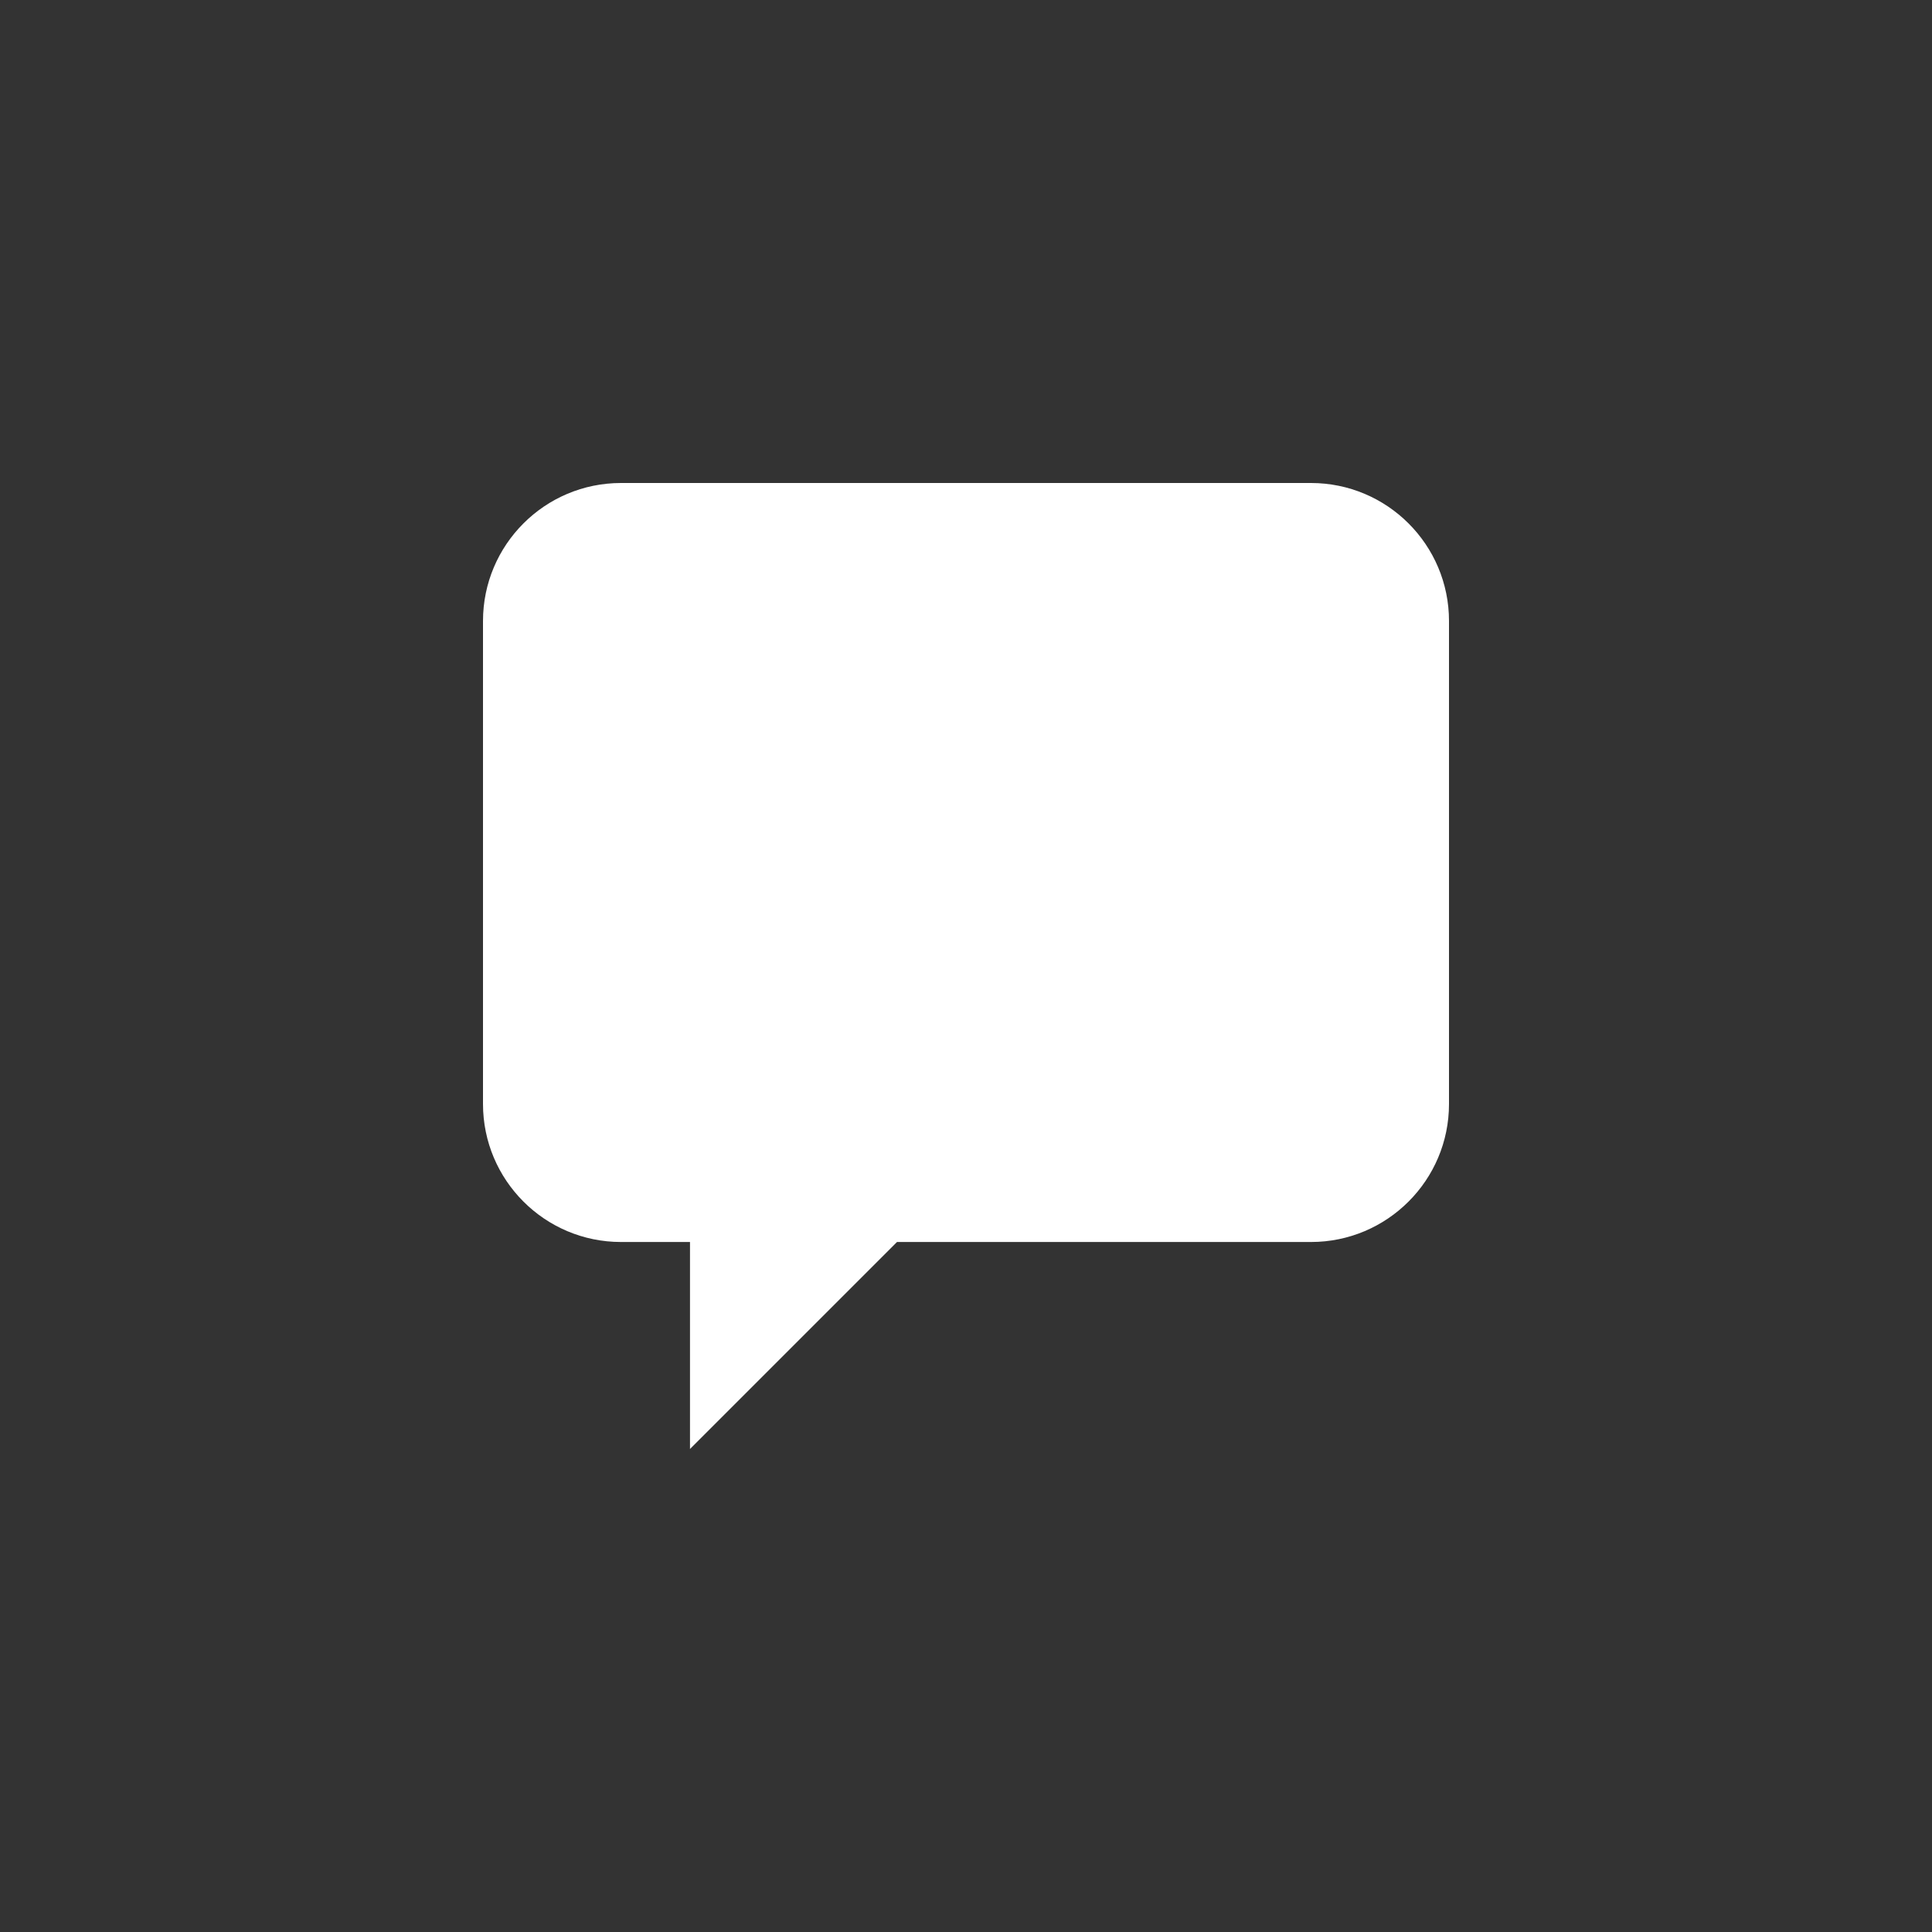 <svg version="1.1" id="Layer_1" xmlns="http://www.w3.org/2000/svg" xmlns:xlink="http://www.w3.org/1999/xlink" viewBox="-7 -7 28 28" stroke-width="0" xml:space="preserve"><rect x="-7" y="-7" width="28" height="28" fill="#333333" stroke="none"/><path fill="#FFF" d="M12,0H2C0.896,0,0,0.896,0,2v7c0,1.104,0.896,2,2,2h1v3l3-3h6c1.104,0,2-0.896,2-2V2C14,0.896,13.104,0,12,0z"/><g></g><g></g><g></g><g></g><g></g><g></g><g></g><g></g><g></g><g></g><g></g><g></g><g></g><g></g><g></g></svg>

